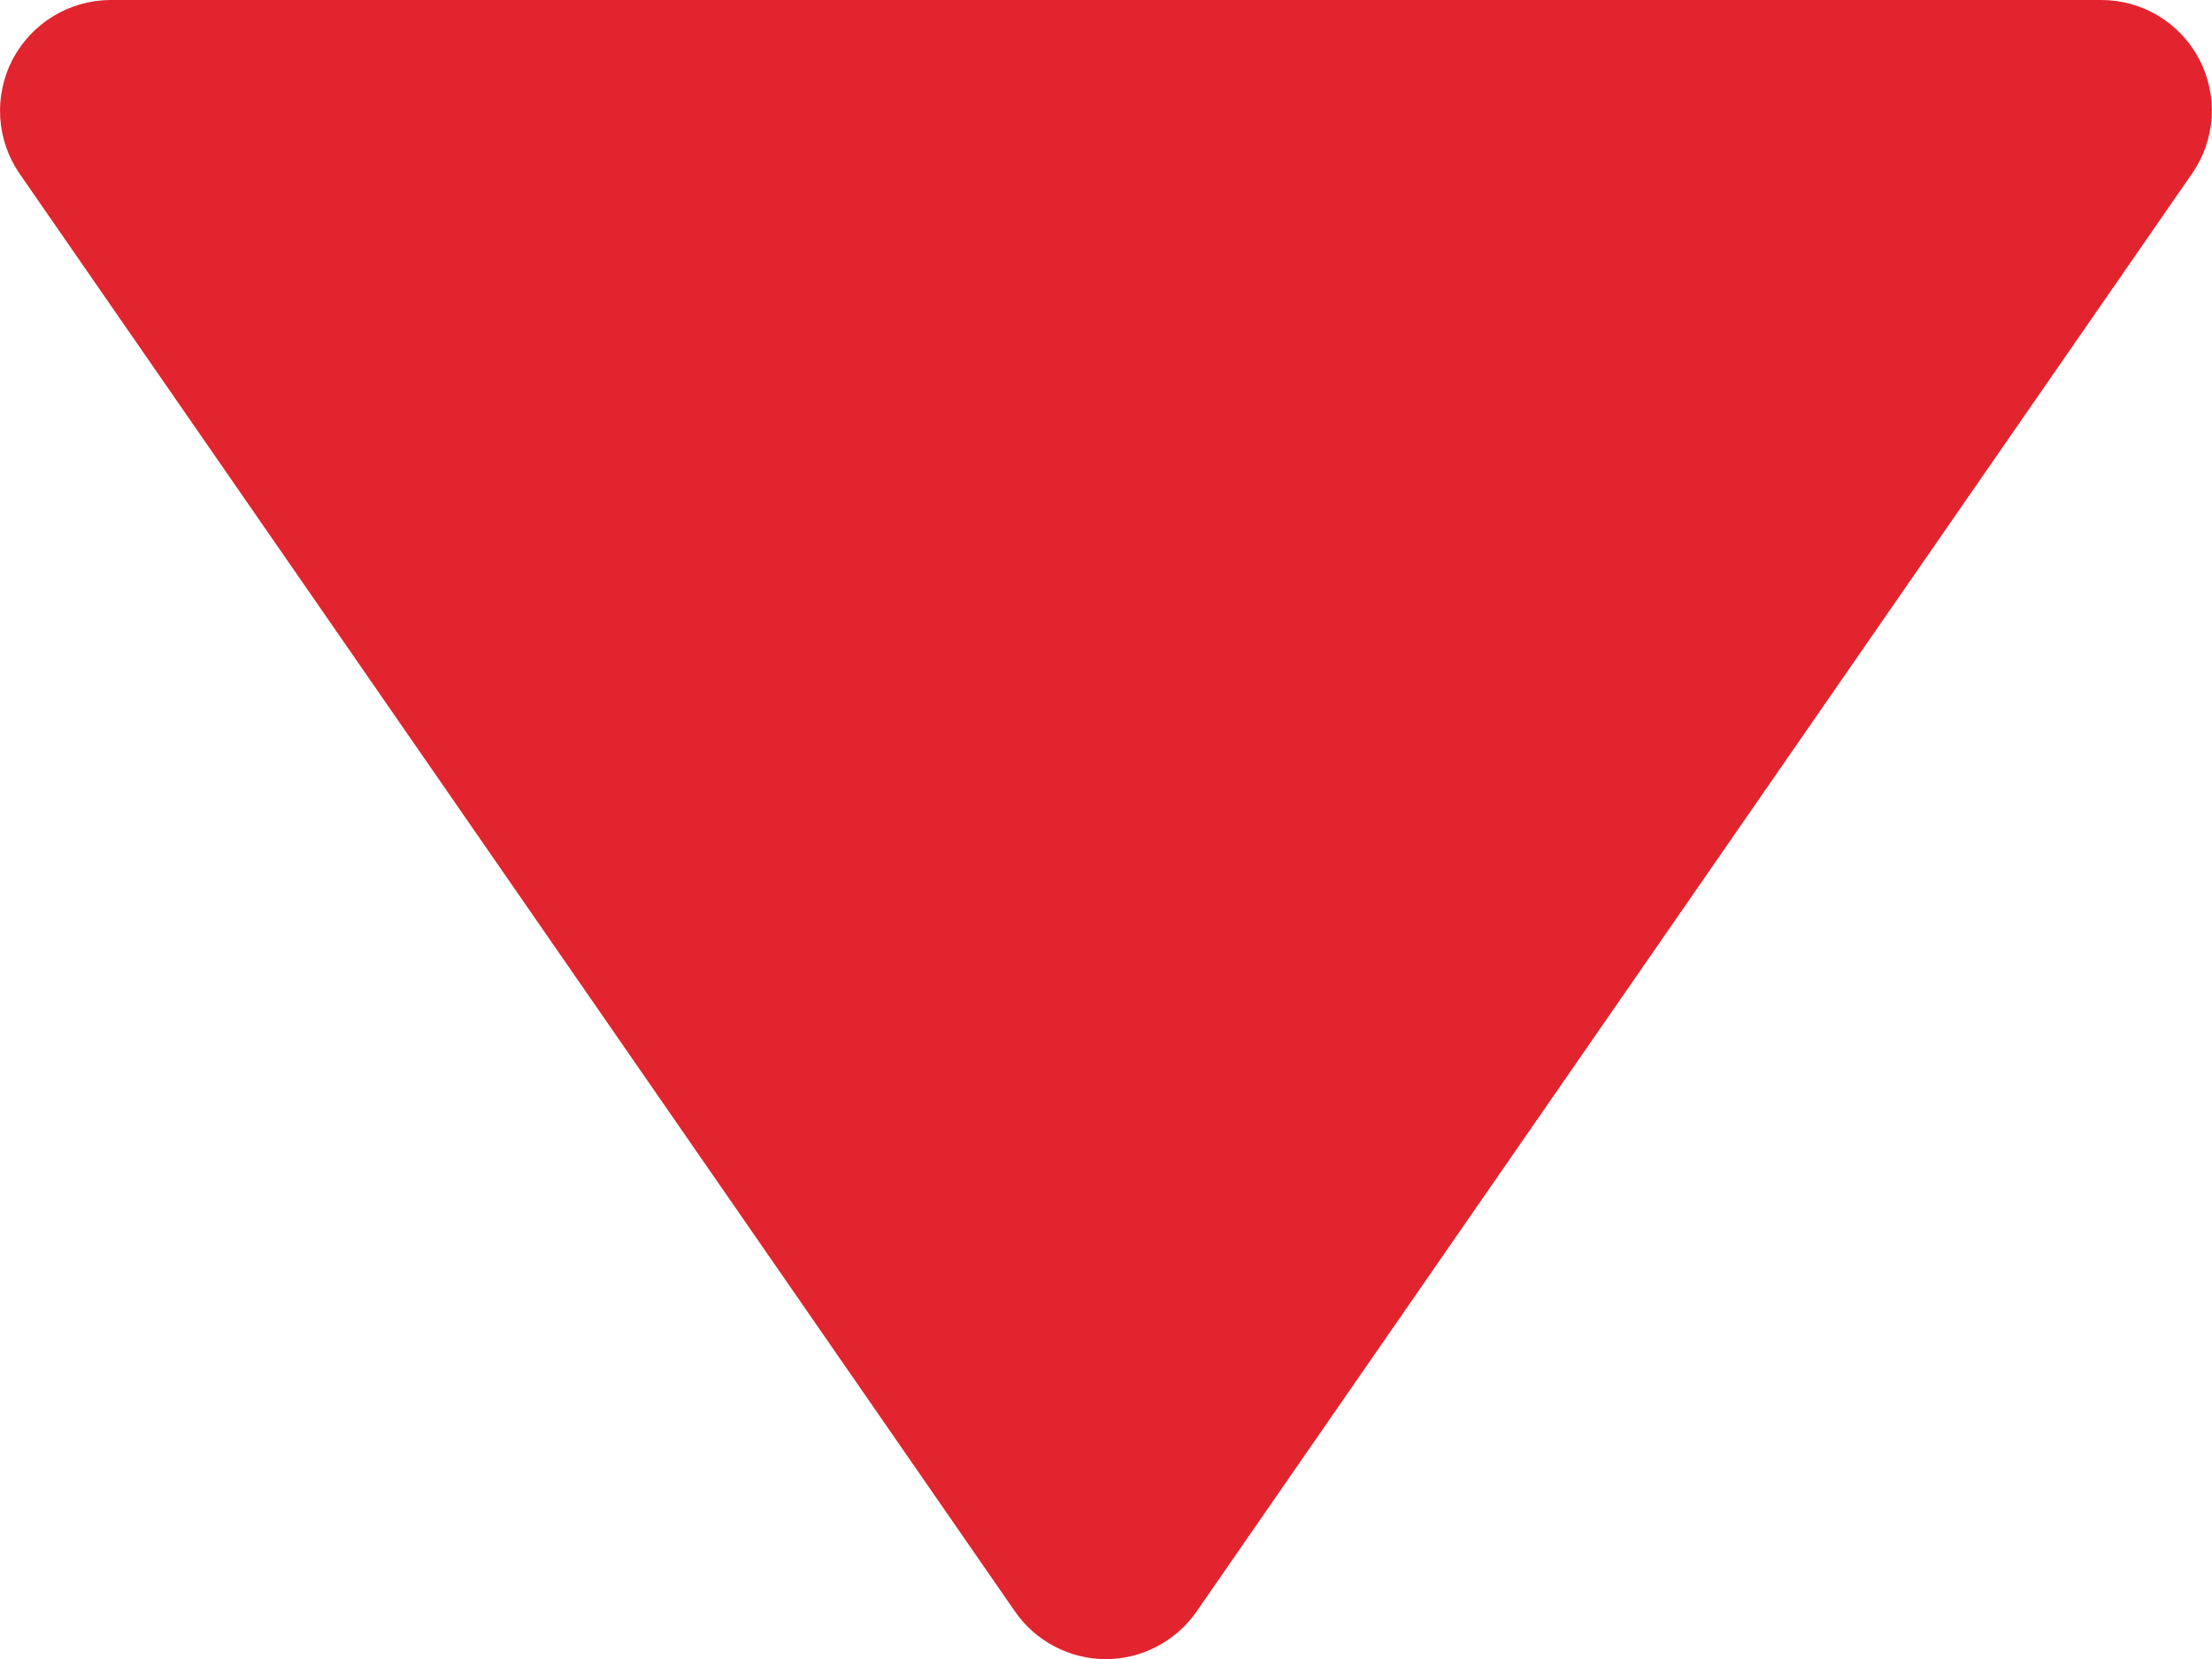 <svg width="20" height="15" viewBox="0 0 20 15" fill="none" xmlns="http://www.w3.org/2000/svg">
<path d="M9.176 14.569C9.268 14.702 9.39 14.811 9.534 14.886C9.677 14.962 9.836 15.001 9.998 15.001C10.16 15.001 10.319 14.962 10.462 14.886C10.605 14.811 10.728 14.702 10.82 14.569L19.82 1.569C19.924 1.419 19.985 1.243 19.997 1.061C20.008 0.879 19.969 0.697 19.884 0.535C19.8 0.374 19.672 0.238 19.516 0.144C19.36 0.049 19.18 -0 18.998 1.23965e-06H0.998C0.816 0.001 0.637 0.051 0.482 0.146C0.326 0.24 0.199 0.376 0.114 0.537C0.03 0.698 -0.009 0.88 0.002 1.062C0.013 1.243 0.073 1.419 0.176 1.569L9.176 14.569Z" fill="#E2242E"/>
</svg>
